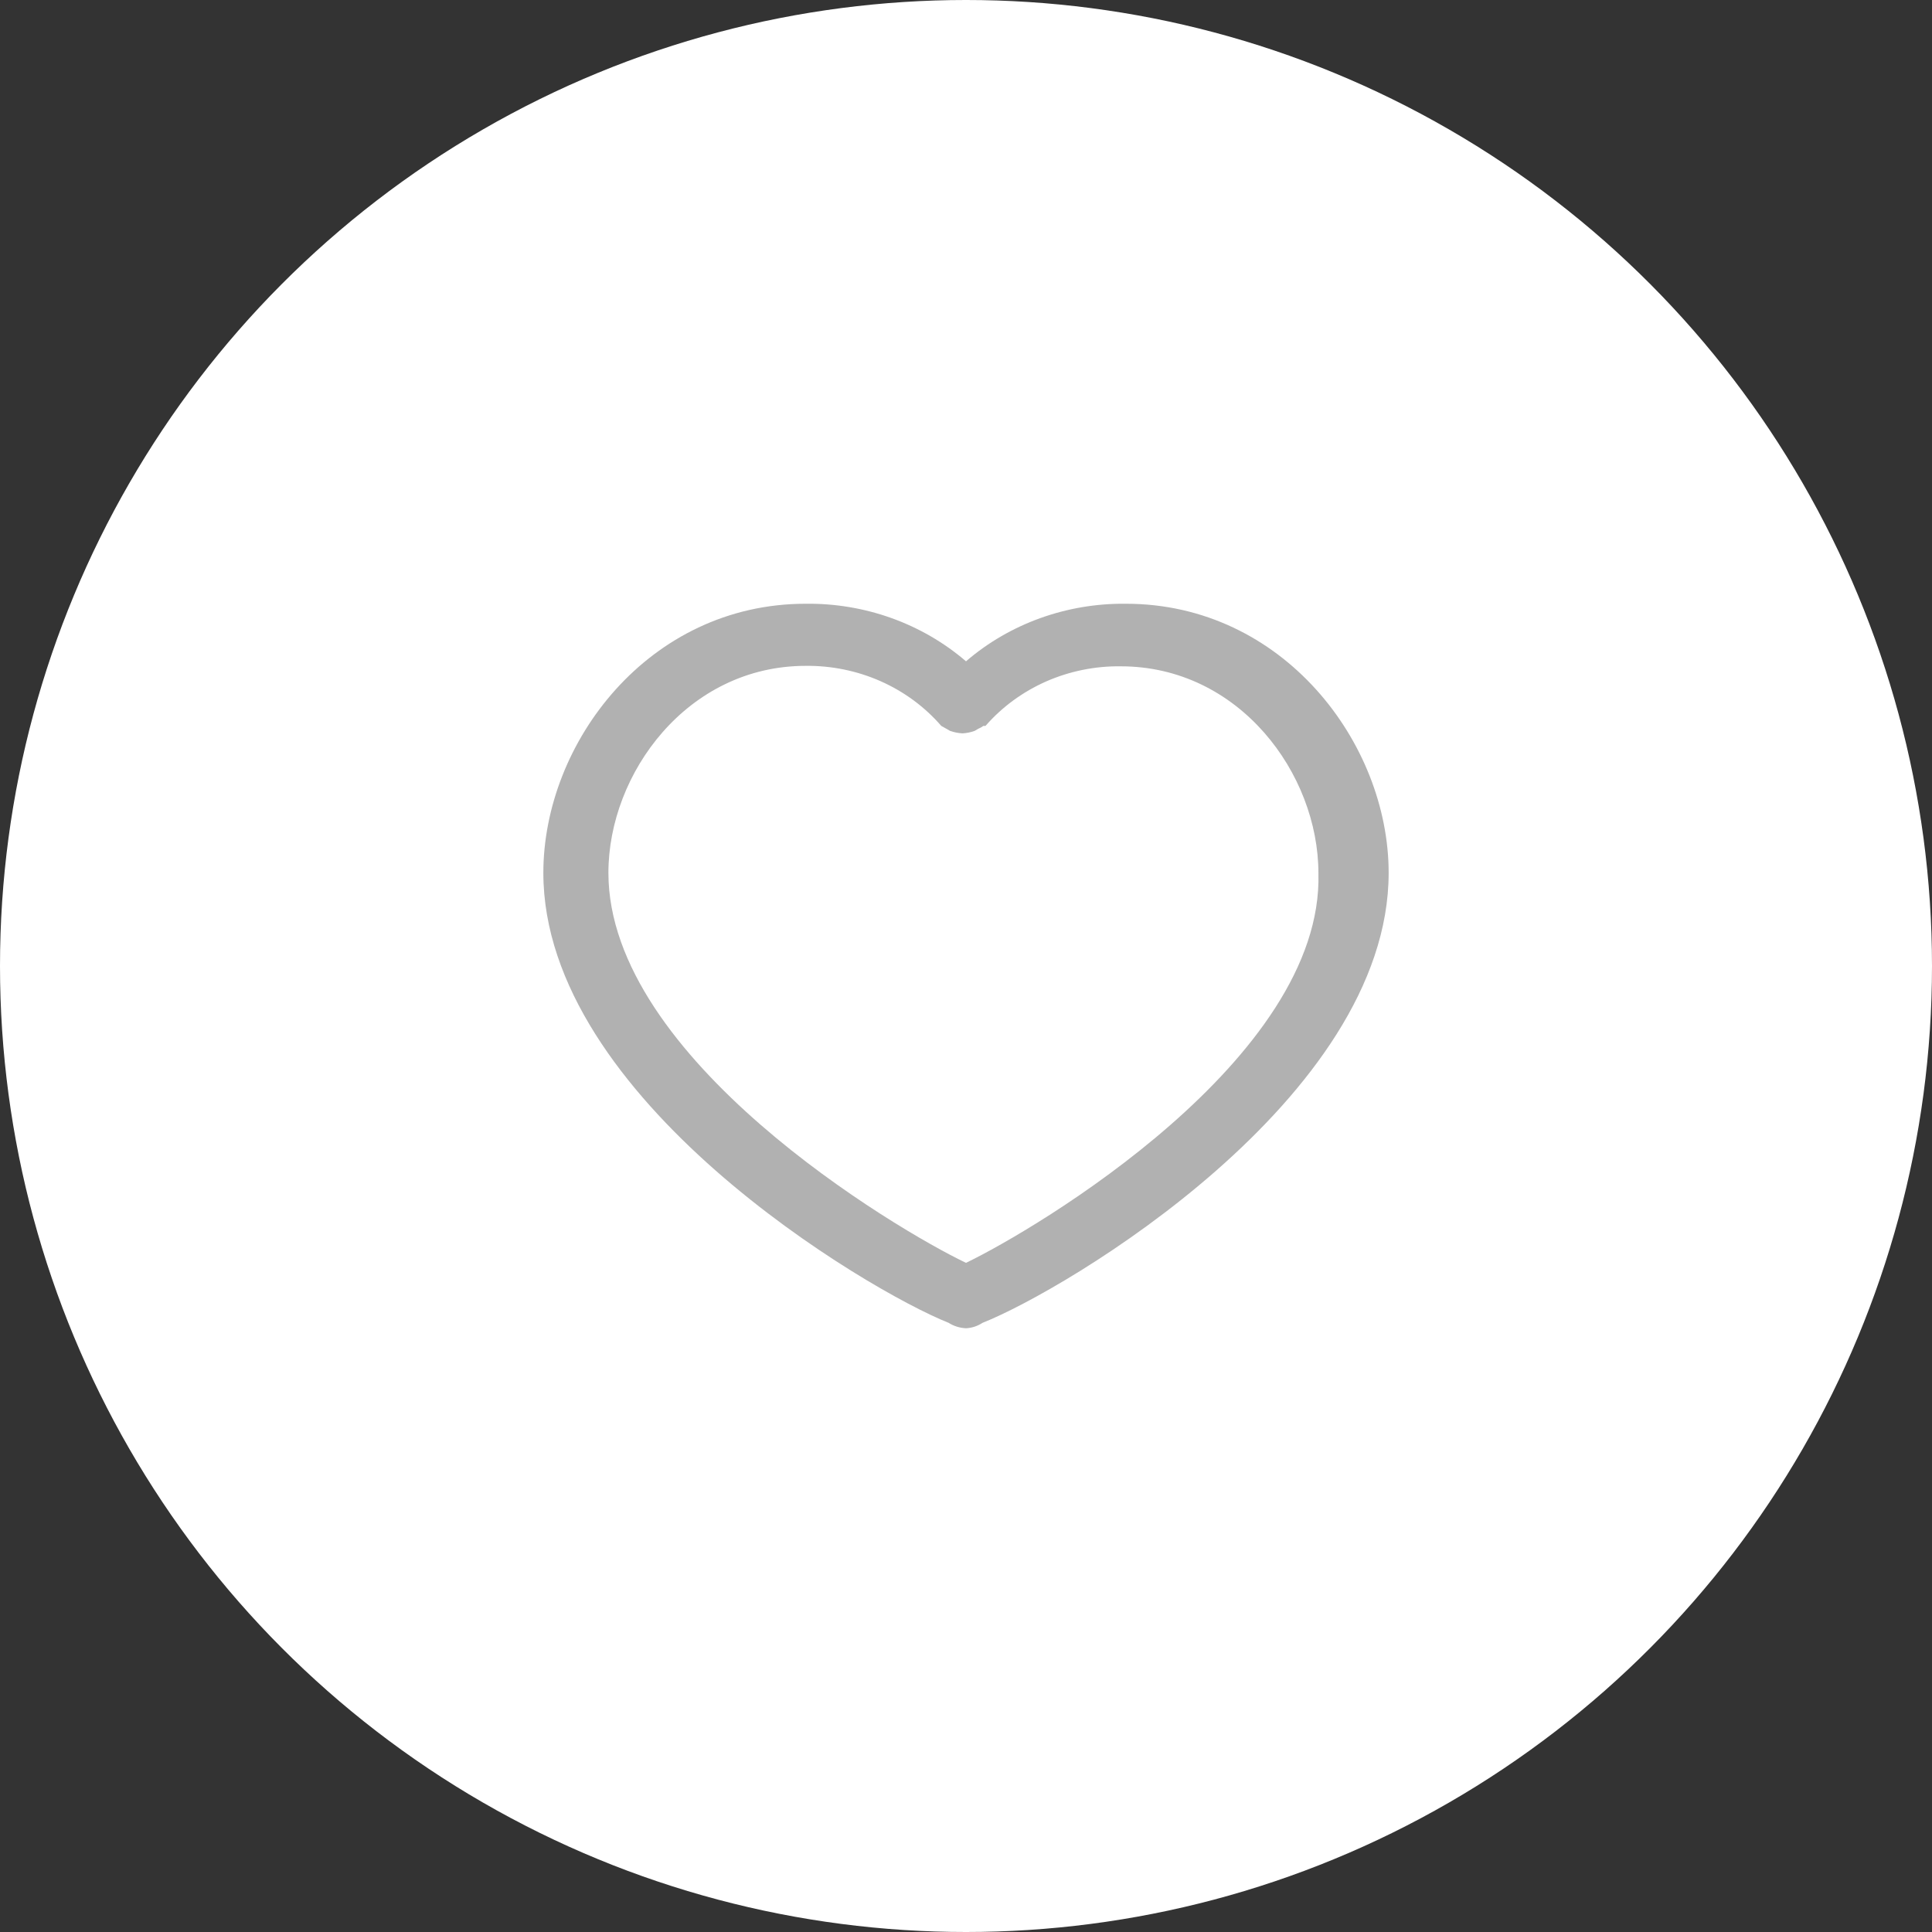 <svg width="34" height="34" viewBox="0 0 34 34" fill="none" xmlns="http://www.w3.org/2000/svg">
<rect x="0" y="0" width="34" height="34" fill="#333333" stroke="none"/>
<circle cx="17" cy="17" r="17" fill="white"/>
<path d="M24.438 15.361C24.438 13.073 22.576 10.625 19.815 10.625C18.777 10.613 17.771 10.974 17 11.638C16.226 10.973 15.218 10.612 14.178 10.625C11.416 10.625 9.562 13.073 9.562 15.361C9.562 19.339 15.268 22.712 16.695 23.28C16.786 23.338 16.891 23.37 17 23.375C17.104 23.37 17.204 23.337 17.29 23.28C18.732 22.712 24.438 19.339 24.438 15.361ZM17 22.224C15.764 21.634 10.707 18.632 10.707 15.361C10.707 13.605 12.103 11.718 14.178 11.718C14.633 11.713 15.084 11.805 15.497 11.988C15.91 12.171 16.275 12.44 16.565 12.775L16.657 12.826L16.718 12.862C16.789 12.887 16.863 12.902 16.939 12.906C17.012 12.902 17.084 12.887 17.153 12.862L17.214 12.826C17.247 12.813 17.277 12.796 17.305 12.775H17.343C17.633 12.442 17.998 12.175 18.409 11.993C18.821 11.812 19.27 11.72 19.723 11.726C21.806 11.726 23.202 13.612 23.202 15.368C23.293 18.632 18.228 21.634 17 22.224Z" fill="#B1B1B1"/>
</svg>
